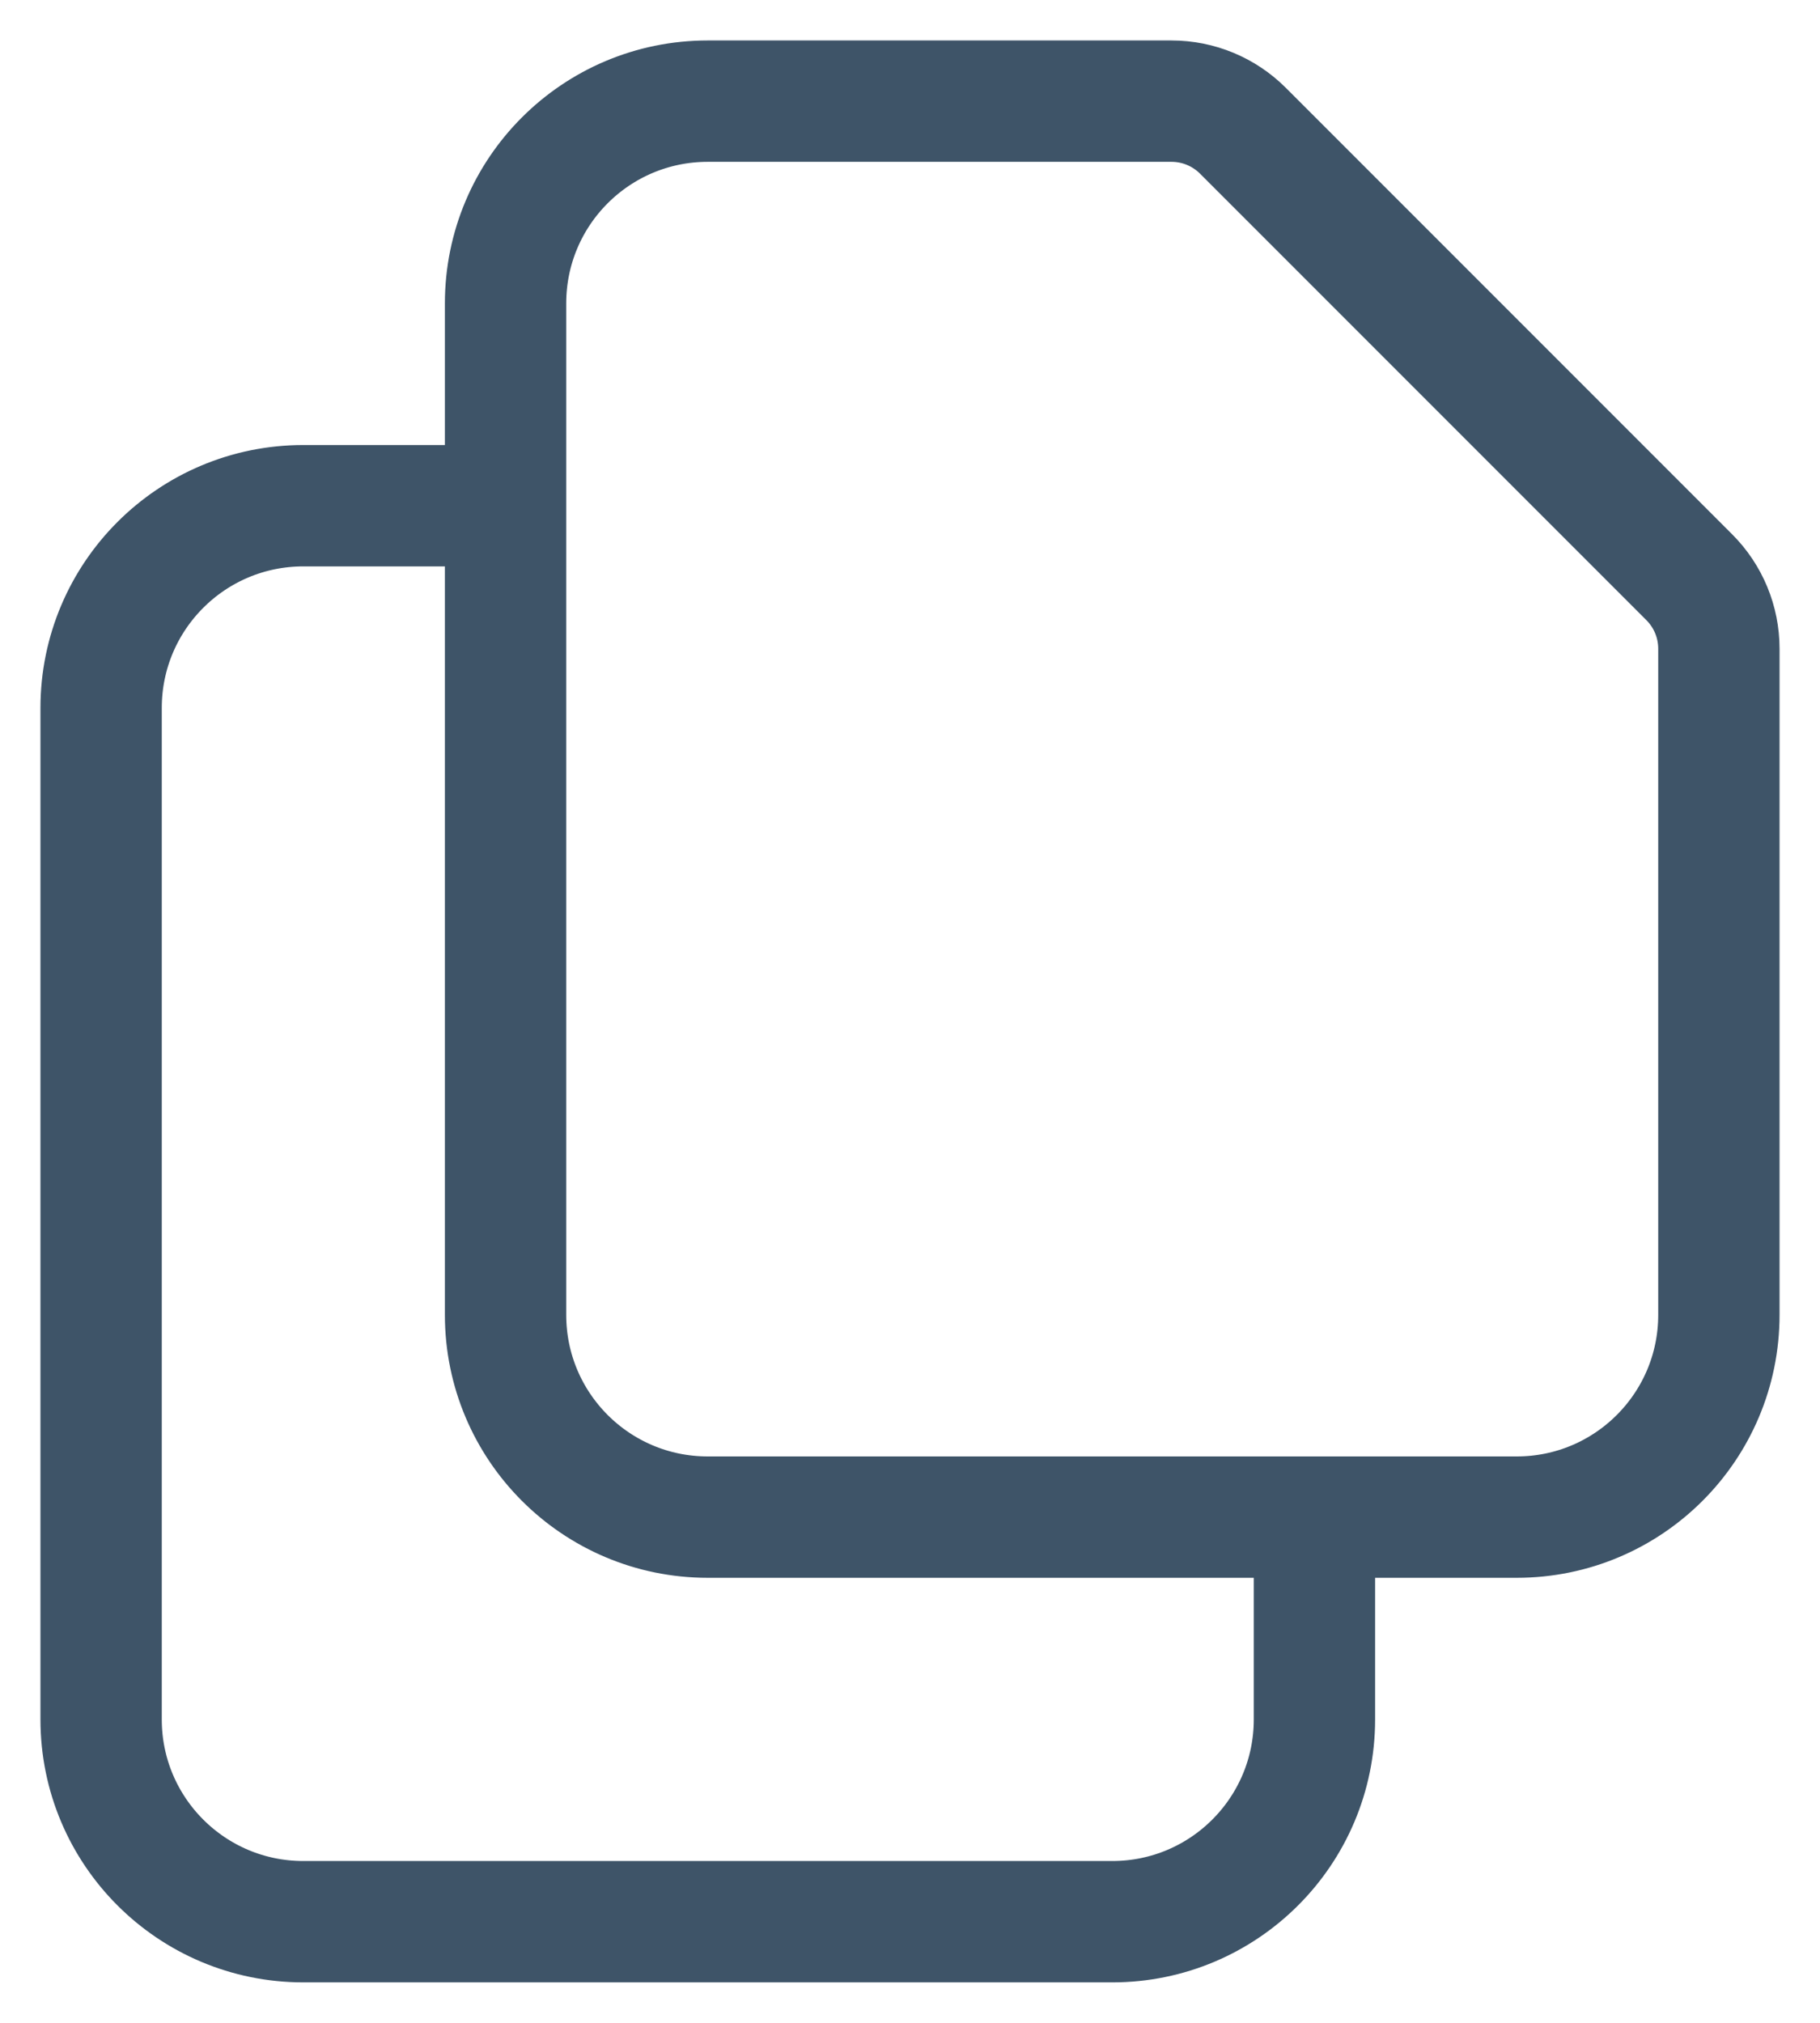 <svg width="18" height="20" viewBox="0 0 18 20" fill="none" xmlns="http://www.w3.org/2000/svg">
<path d="M5 5V13C5 14.105 5.895 15 7 15H13M5 5V3C5 1.895 5.895 1 7 1H11.586C11.851 1 12.105 1.105 12.293 1.293L16.707 5.707C16.895 5.895 17 6.149 17 6.414V13C17 14.105 16.105 15 15 15H13M5 5H3C1.895 5 1 5.895 1 7V17C1 18.105 1.895 19 3 19H11C12.105 19 13 18.105 13 17V15" stroke="#3E5468" stroke-width="1.2" stroke-linecap="round" stroke-linejoin="round"/>
</svg>
